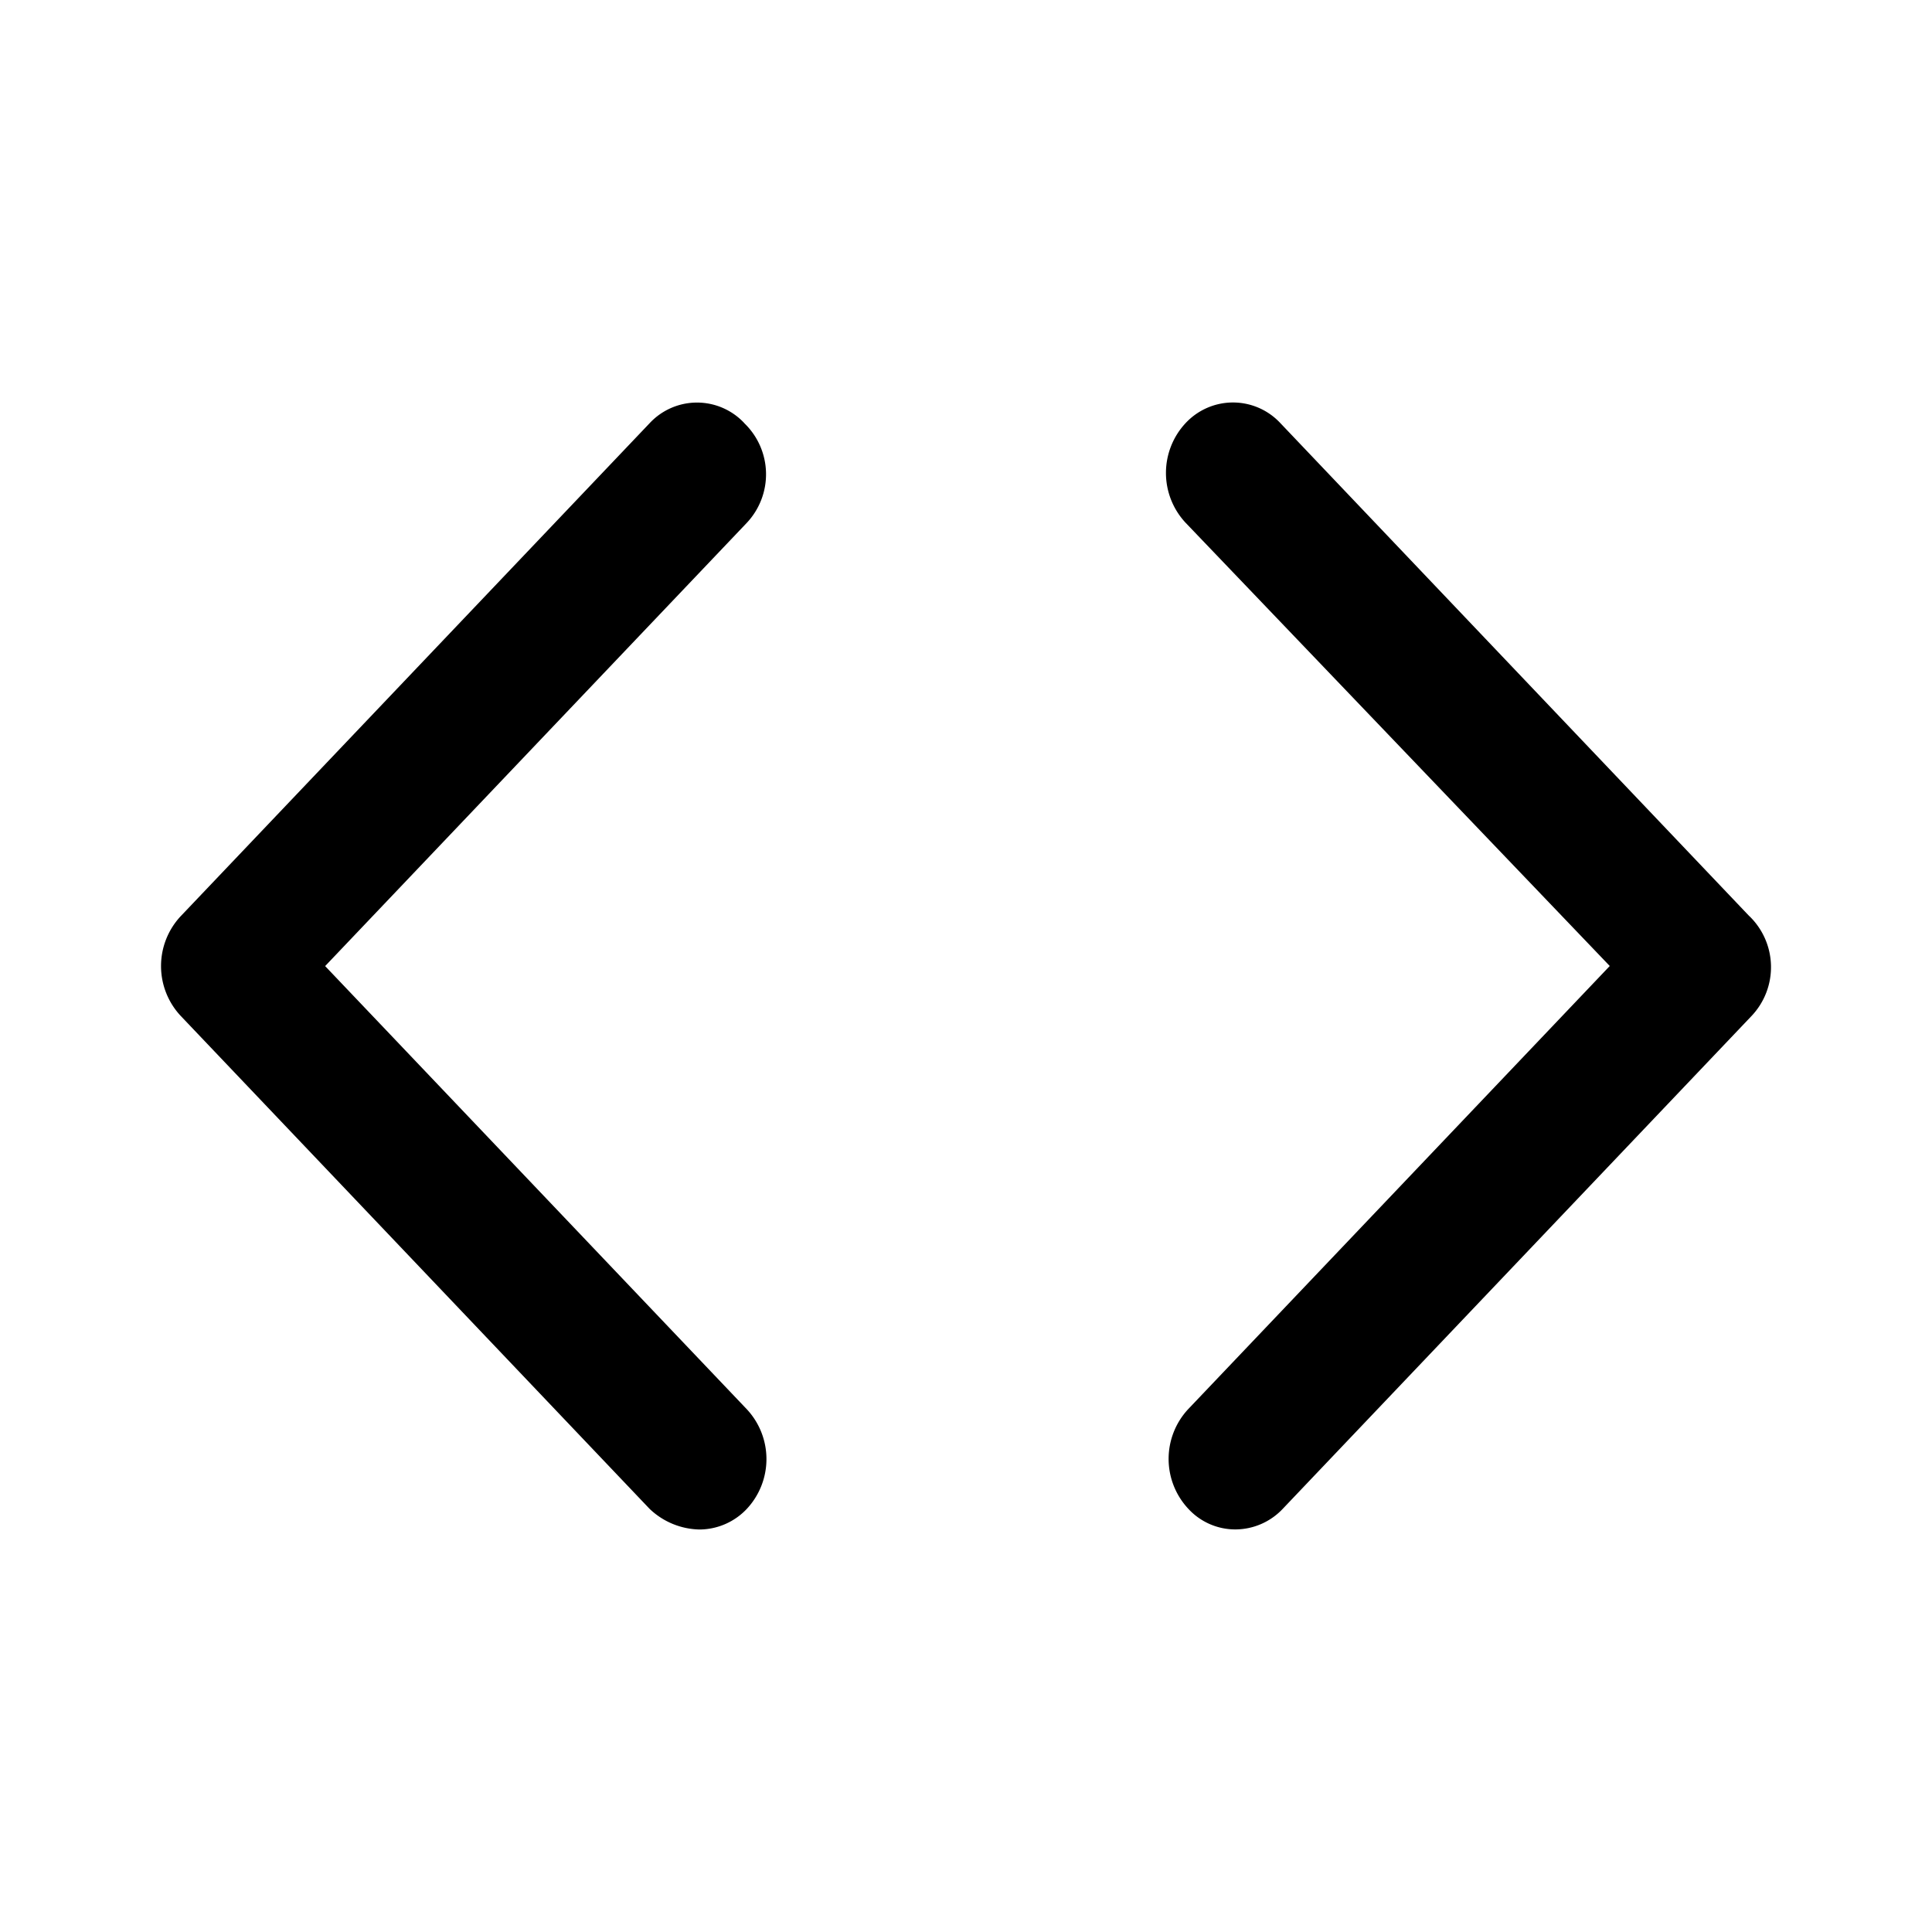 <svg width="24" height="24" viewBox="0 0 24 24" xmlns="http://www.w3.org/2000/svg">
    <path d="M9.247 5.257a.804.804 0 0 0-1.177 0l-5.826 6.125a.907.907 0 0 0 0 1.237l5.826 6.125a.925.925 0 0 0 .618.256.812.812 0 0 0 .589-.256.907.907 0 0 0 0-1.238l-5.238-5.505 5.237-5.505a.881.881 0 0 0-.03-1.239Zm12.484 6.124-5.826-6.125a.804.804 0 0 0-1.177 0 .907.907 0 0 0 0 1.238L19.997 12l-5.236 5.504a.907.907 0 0 0 0 1.238.793.793 0 0 0 .586.257.812.812 0 0 0 .588-.256l5.826-6.125a.882.882 0 0 0-.03-1.238Z"/>
</svg>
